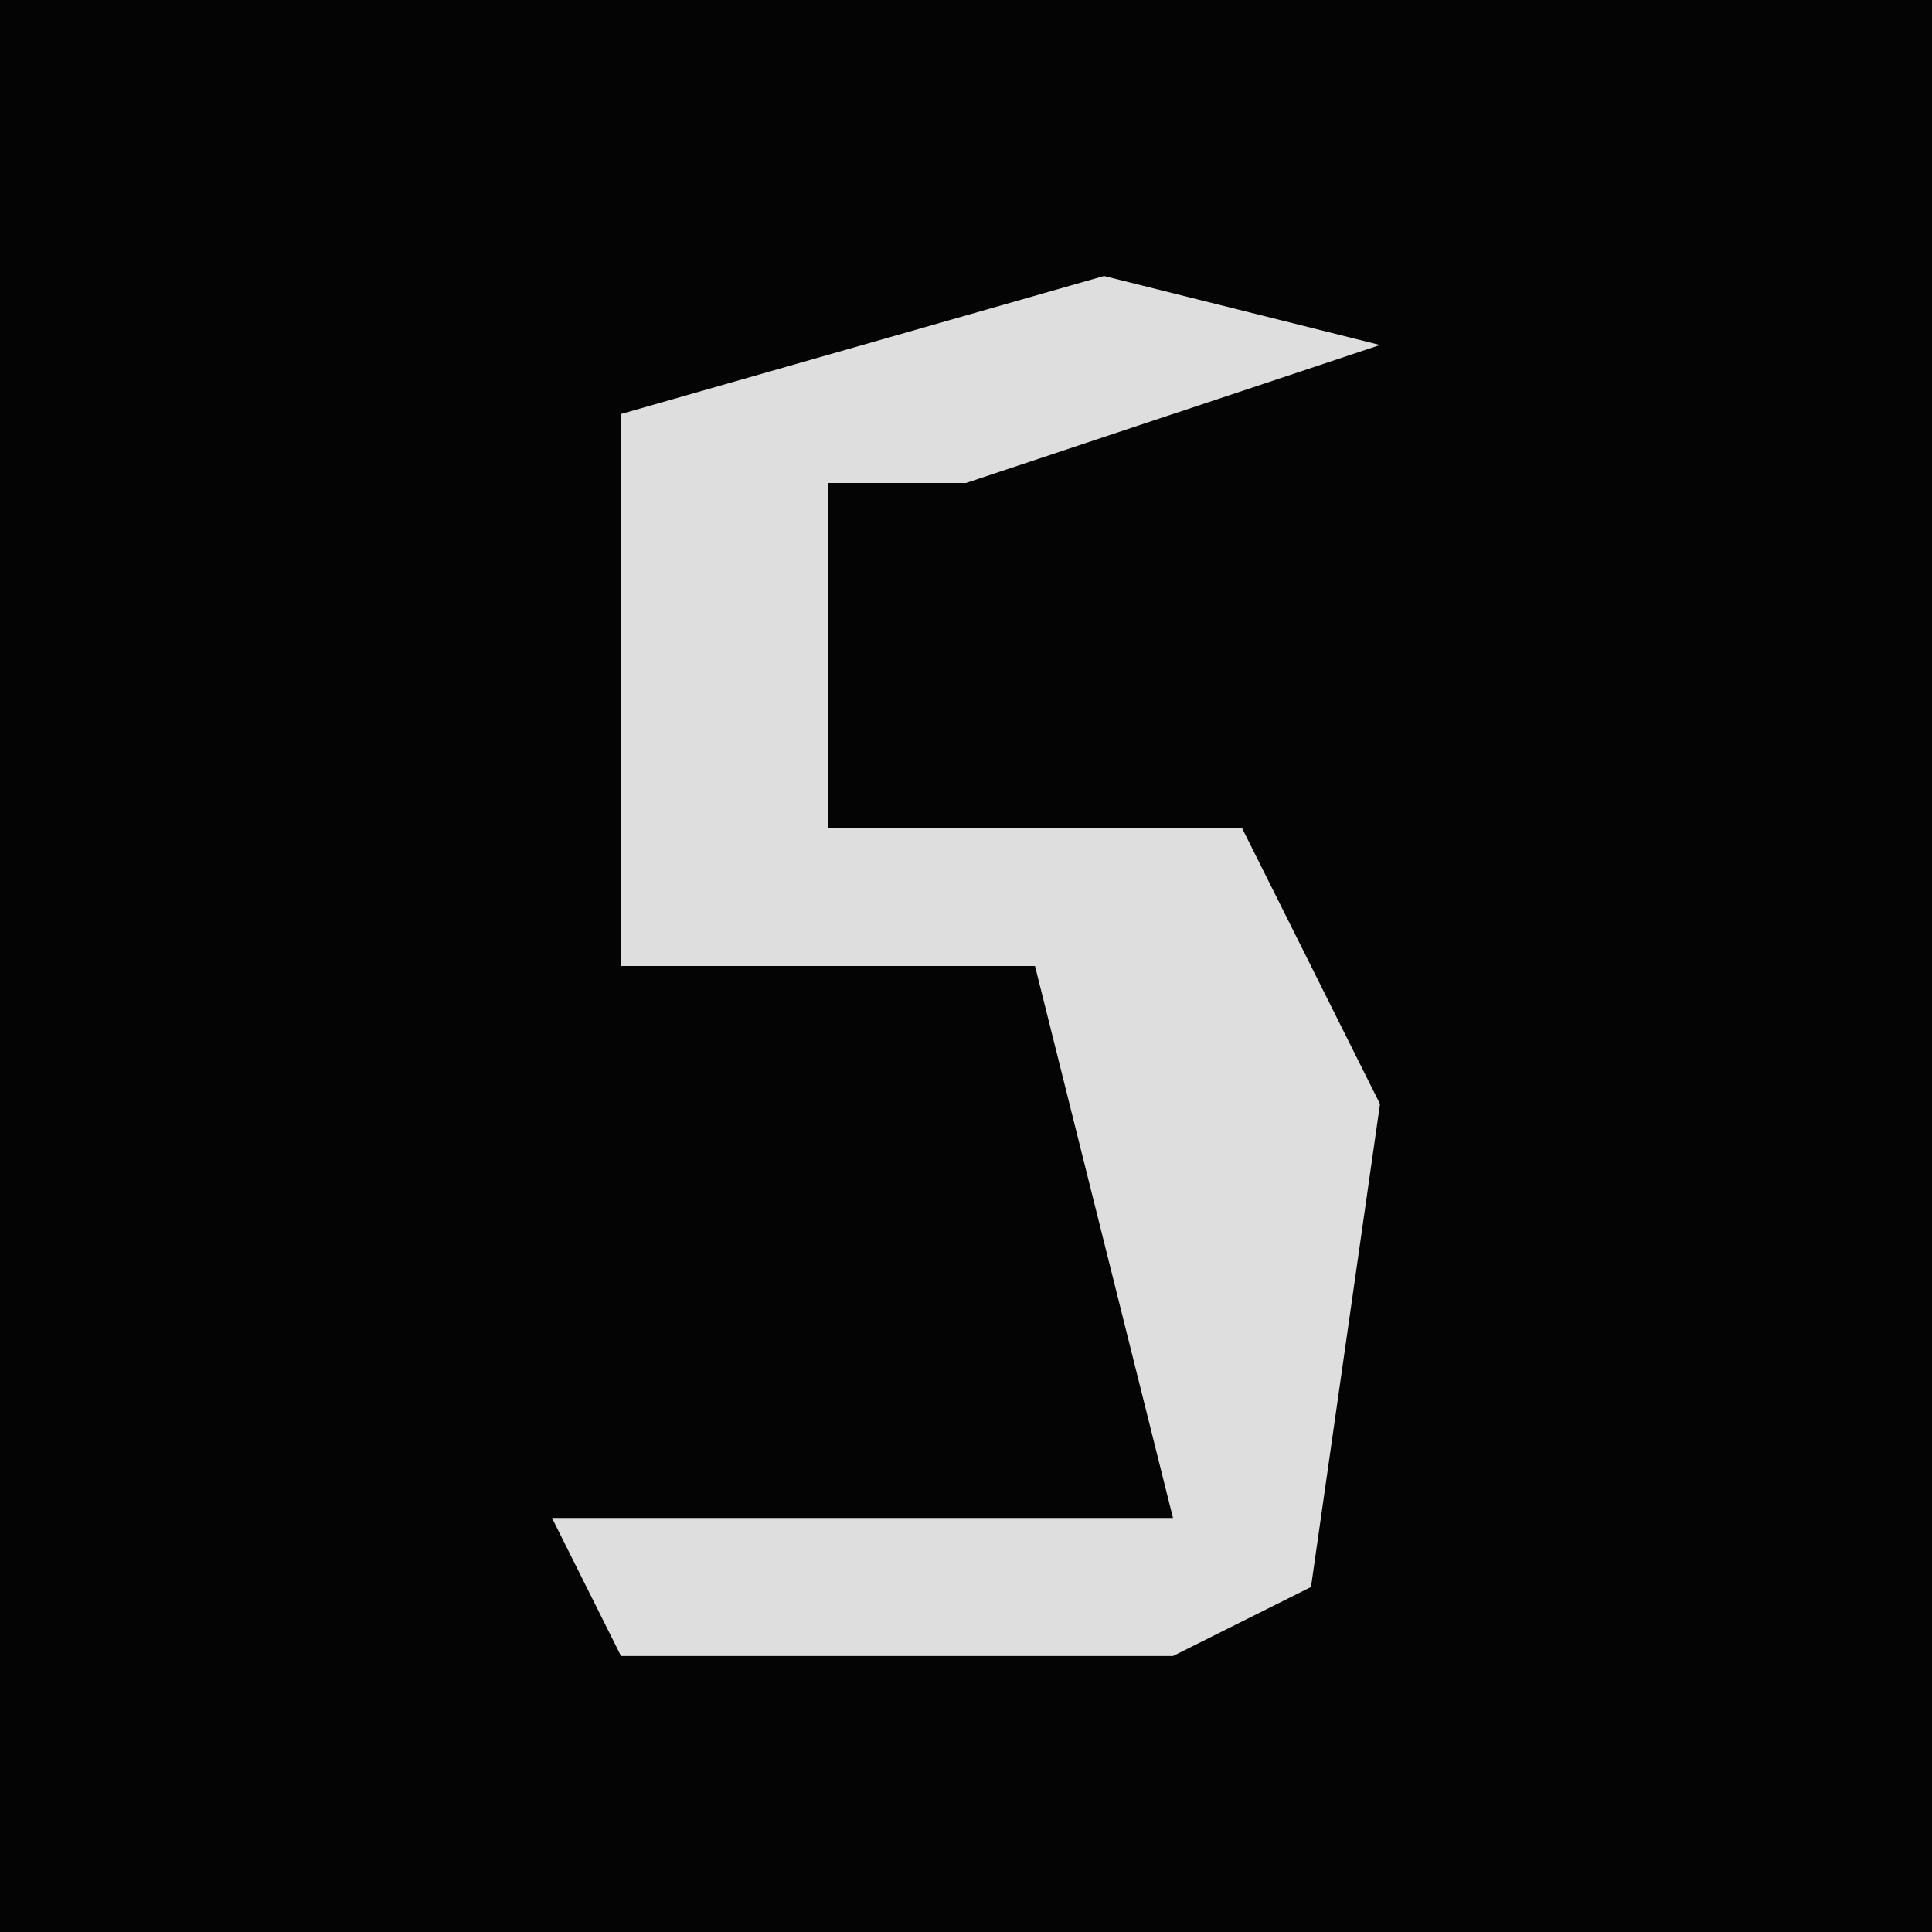 <?xml version="1.0" encoding="UTF-8"?>
<svg version="1.1" xmlns="http://www.w3.org/2000/svg" width="28" height="28">
<path d="M0,0 L28,0 L28,28 L0,28 Z " fill="#040404" transform="translate(0,0)"/>
<path d="M0,0 L4,1 L-2,3 L-4,3 L-4,8 L2,8 L4,12 L3,19 L1,20 L-7,20 L-8,18 L1,18 L-1,10 L-7,10 L-7,2 Z " fill="#DEDEDE" transform="translate(16,4)"/>
</svg>
